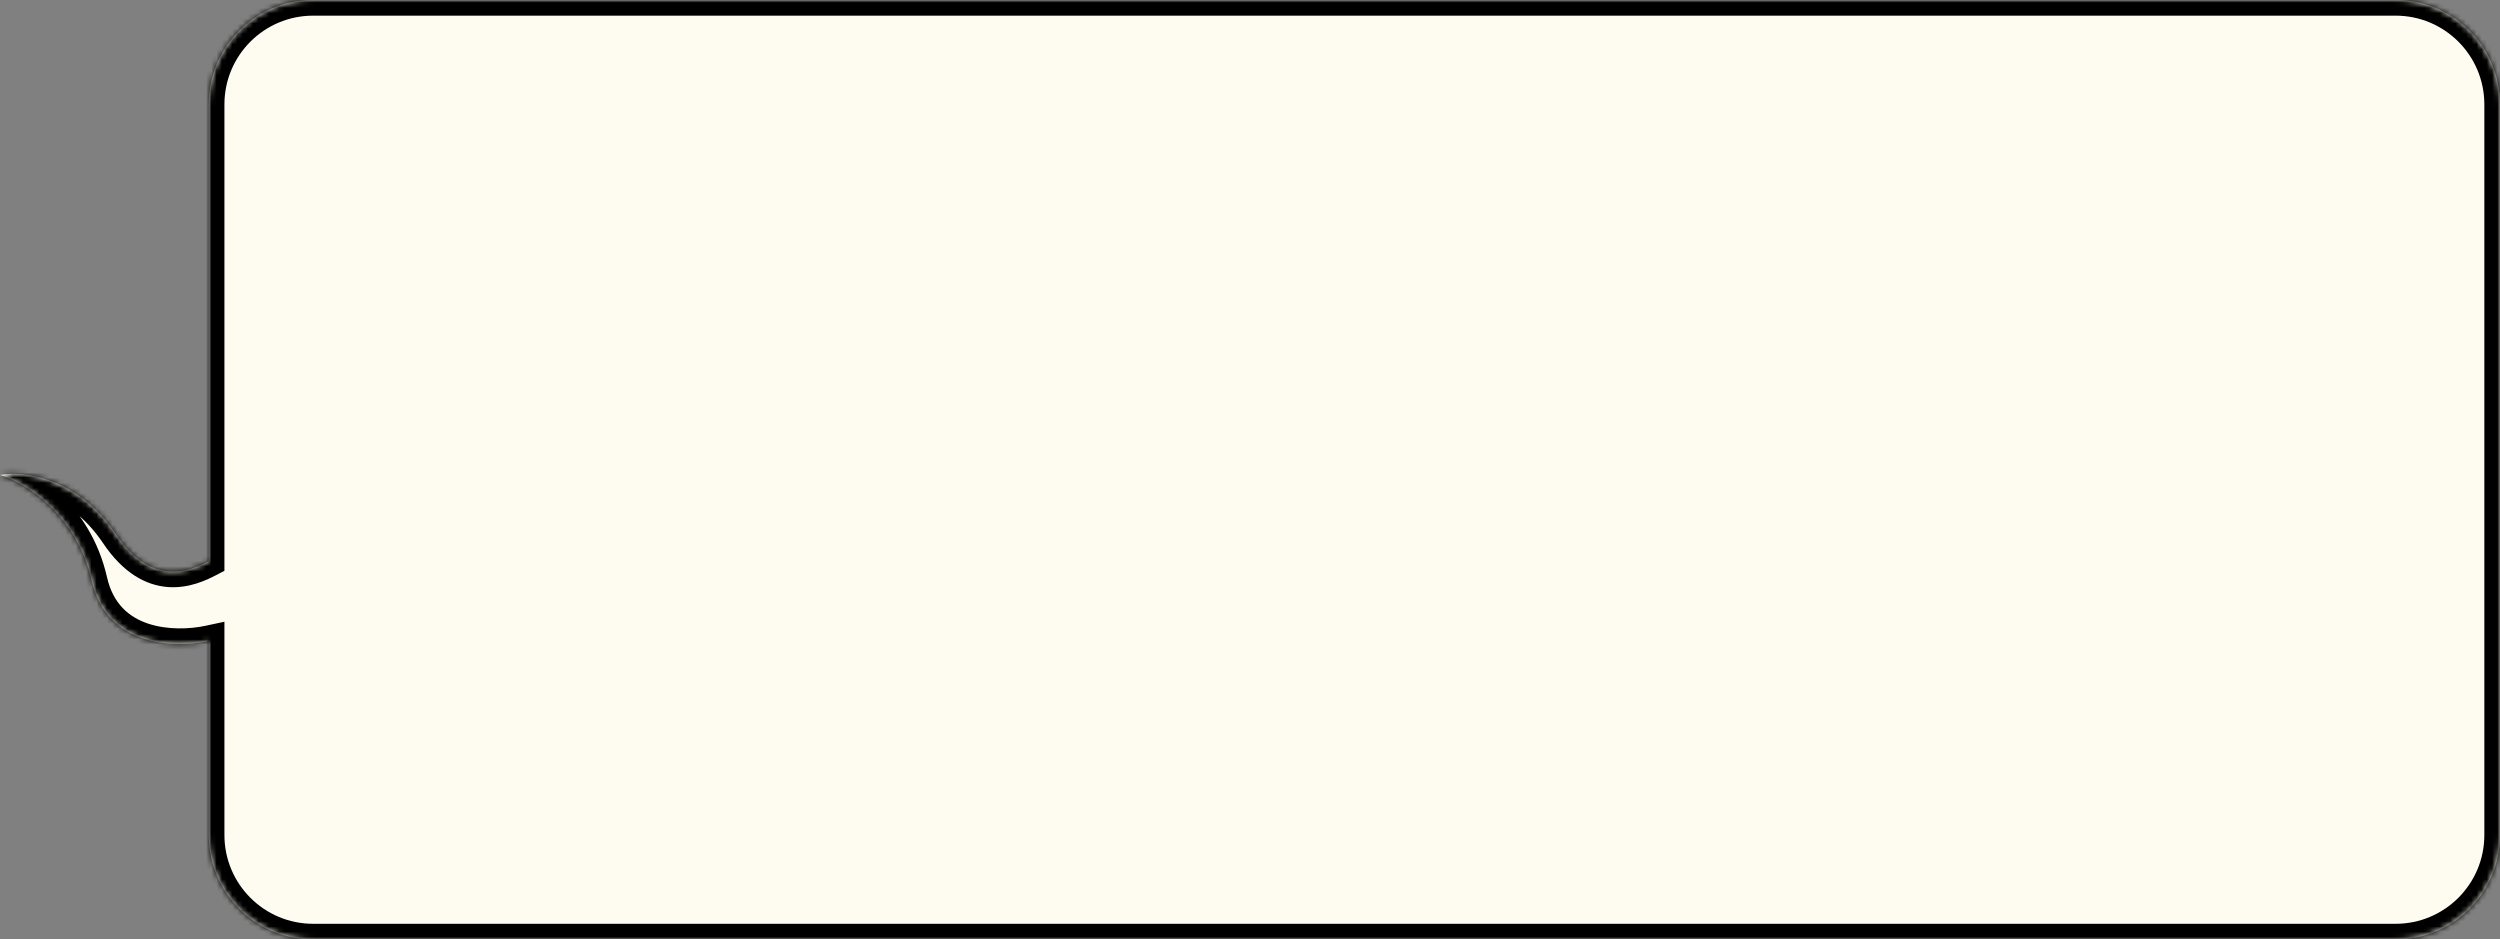 <svg width="479" height="180" viewBox="0 0 479 180" fill="none" xmlns="http://www.w3.org/2000/svg">
<rect x="0" y="0" width="479" height="180" fill="#808080" stroke="none"/>
<mask id="path-1-inside-1" fill="white">
<path fill-rule="evenodd" clip-rule="evenodd" d="M459 0C470.046 0 479 8.954 479 20V160C479 171.046 470.046 180 459 180H60C48.954 180 40 171.046 40 160V122.833C33.275 124.272 20.442 123.82 17.587 111.296C14.625 98.304 4.628 92.35 0 90.996C4.32 90.184 14.81 91.321 22.215 102.364C29.096 112.626 36.509 109.362 40 107.545V20C40 8.954 48.954 0 60 0H459Z"/>
</mask>
<path fill-rule="evenodd" clip-rule="evenodd" d="M459 0C470.046 0 479 8.954 479 20V160C479 171.046 470.046 180 459 180H60C48.954 180 40 171.046 40 160V122.833C33.275 124.272 20.442 123.82 17.587 111.296C14.625 98.304 4.628 92.35 0 90.996C4.32 90.184 14.81 91.321 22.215 102.364C29.096 112.626 36.509 109.362 40 107.545V20C40 8.954 48.954 0 60 0H459Z" fill="#FEFBF1"/>
<path d="M40 122.833H43V119.124L39.373 119.9L40 122.833ZM17.587 111.296L14.662 111.963L17.587 111.296ZM0 90.996L-0.554 88.048L-0.842 93.876L0 90.996ZM22.215 102.364L19.724 104.035L19.724 104.035L22.215 102.364ZM40 107.545L41.385 110.207L43 109.366V107.545H40ZM482 20C482 7.297 471.703 -3 459 -3V3C468.389 3 476 10.611 476 20H482ZM482 160V20H476V160H482ZM459 183C471.703 183 482 172.703 482 160H476C476 169.389 468.389 177 459 177V183ZM60 183H459V177H60V183ZM37 160C37 172.703 47.297 183 60 183V177C50.611 177 43 169.389 43 160H37ZM37 122.833V160H43V122.833H37ZM14.662 111.963C16.352 119.377 21.125 123.355 26.376 125.141C31.448 126.866 36.92 126.56 40.627 125.767L39.373 119.9C36.355 120.545 32.048 120.732 28.308 119.46C24.749 118.25 21.677 115.74 20.512 110.629L14.662 111.963ZM-0.842 93.876C2.998 94.998 11.996 100.268 14.662 111.963L20.512 110.629C17.254 96.34 6.259 89.701 0.842 88.117L-0.842 93.876ZM24.707 100.694C16.55 88.529 4.791 87.043 -0.554 88.048L0.554 93.945C3.848 93.325 13.07 94.113 19.724 104.035L24.707 100.694ZM38.615 104.884C36.939 105.756 34.86 106.664 32.606 106.493C30.565 106.337 27.752 105.235 24.707 100.694L19.724 104.035C23.559 109.755 27.893 112.151 32.151 112.475C36.197 112.783 39.57 111.151 41.385 110.207L38.615 104.884ZM37 20V107.545H43V20H37ZM60 -3C47.297 -3 37 7.297 37 20H43C43 10.611 50.611 3 60 3V-3ZM459 -3H60V3H459V-3Z" fill="black" mask="url(#path-1-inside-1)"/>
</svg>
